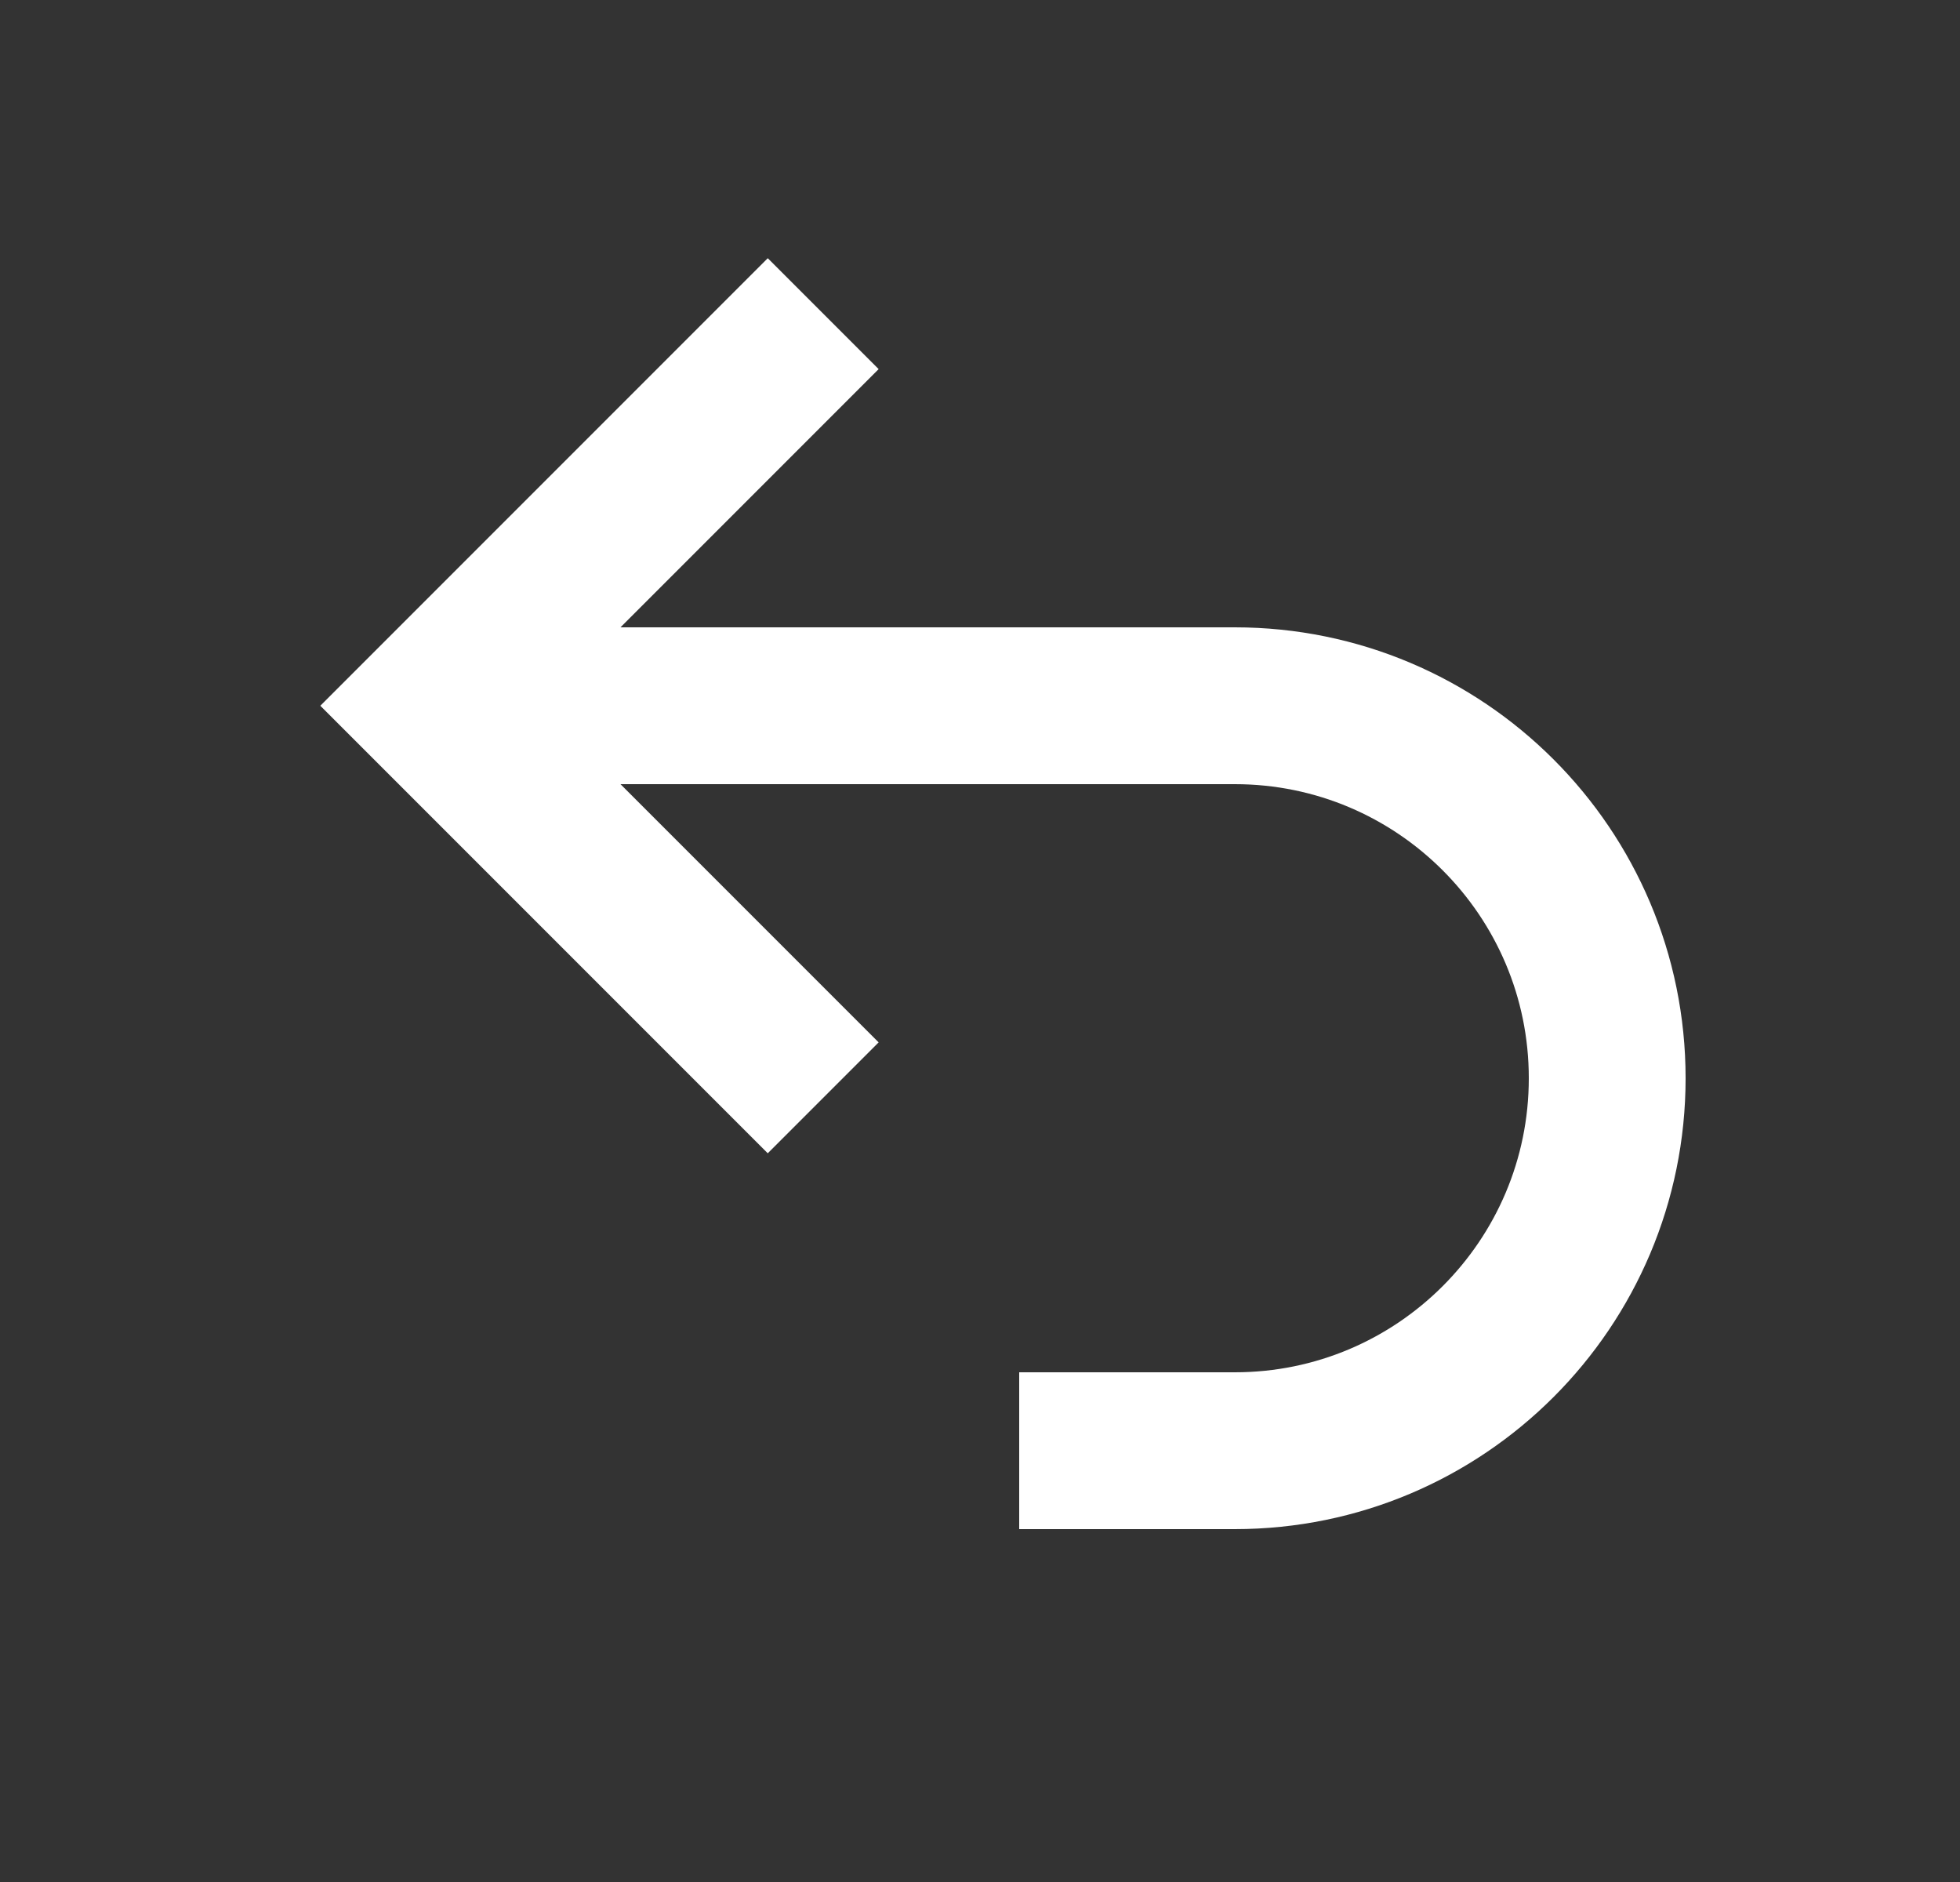 <svg width="25" height="24" viewBox="0 0 25 24" fill="none" xmlns="http://www.w3.org/2000/svg">
<rect x="0" y="0" width="25" height="24" fill="#333333" stroke="none"/>
<path d="M5.5 9L15.75 9C18.373 9 20.5 11.127 20.5 13.75V13.75C20.5 16.373 18.373 18.5 15.75 18.5L13 18.5" stroke="white" stroke-width="2"/>
<path d="M10.5 4L5.5 9L10.5 14" stroke="white" stroke-width="2"/>
</svg>
